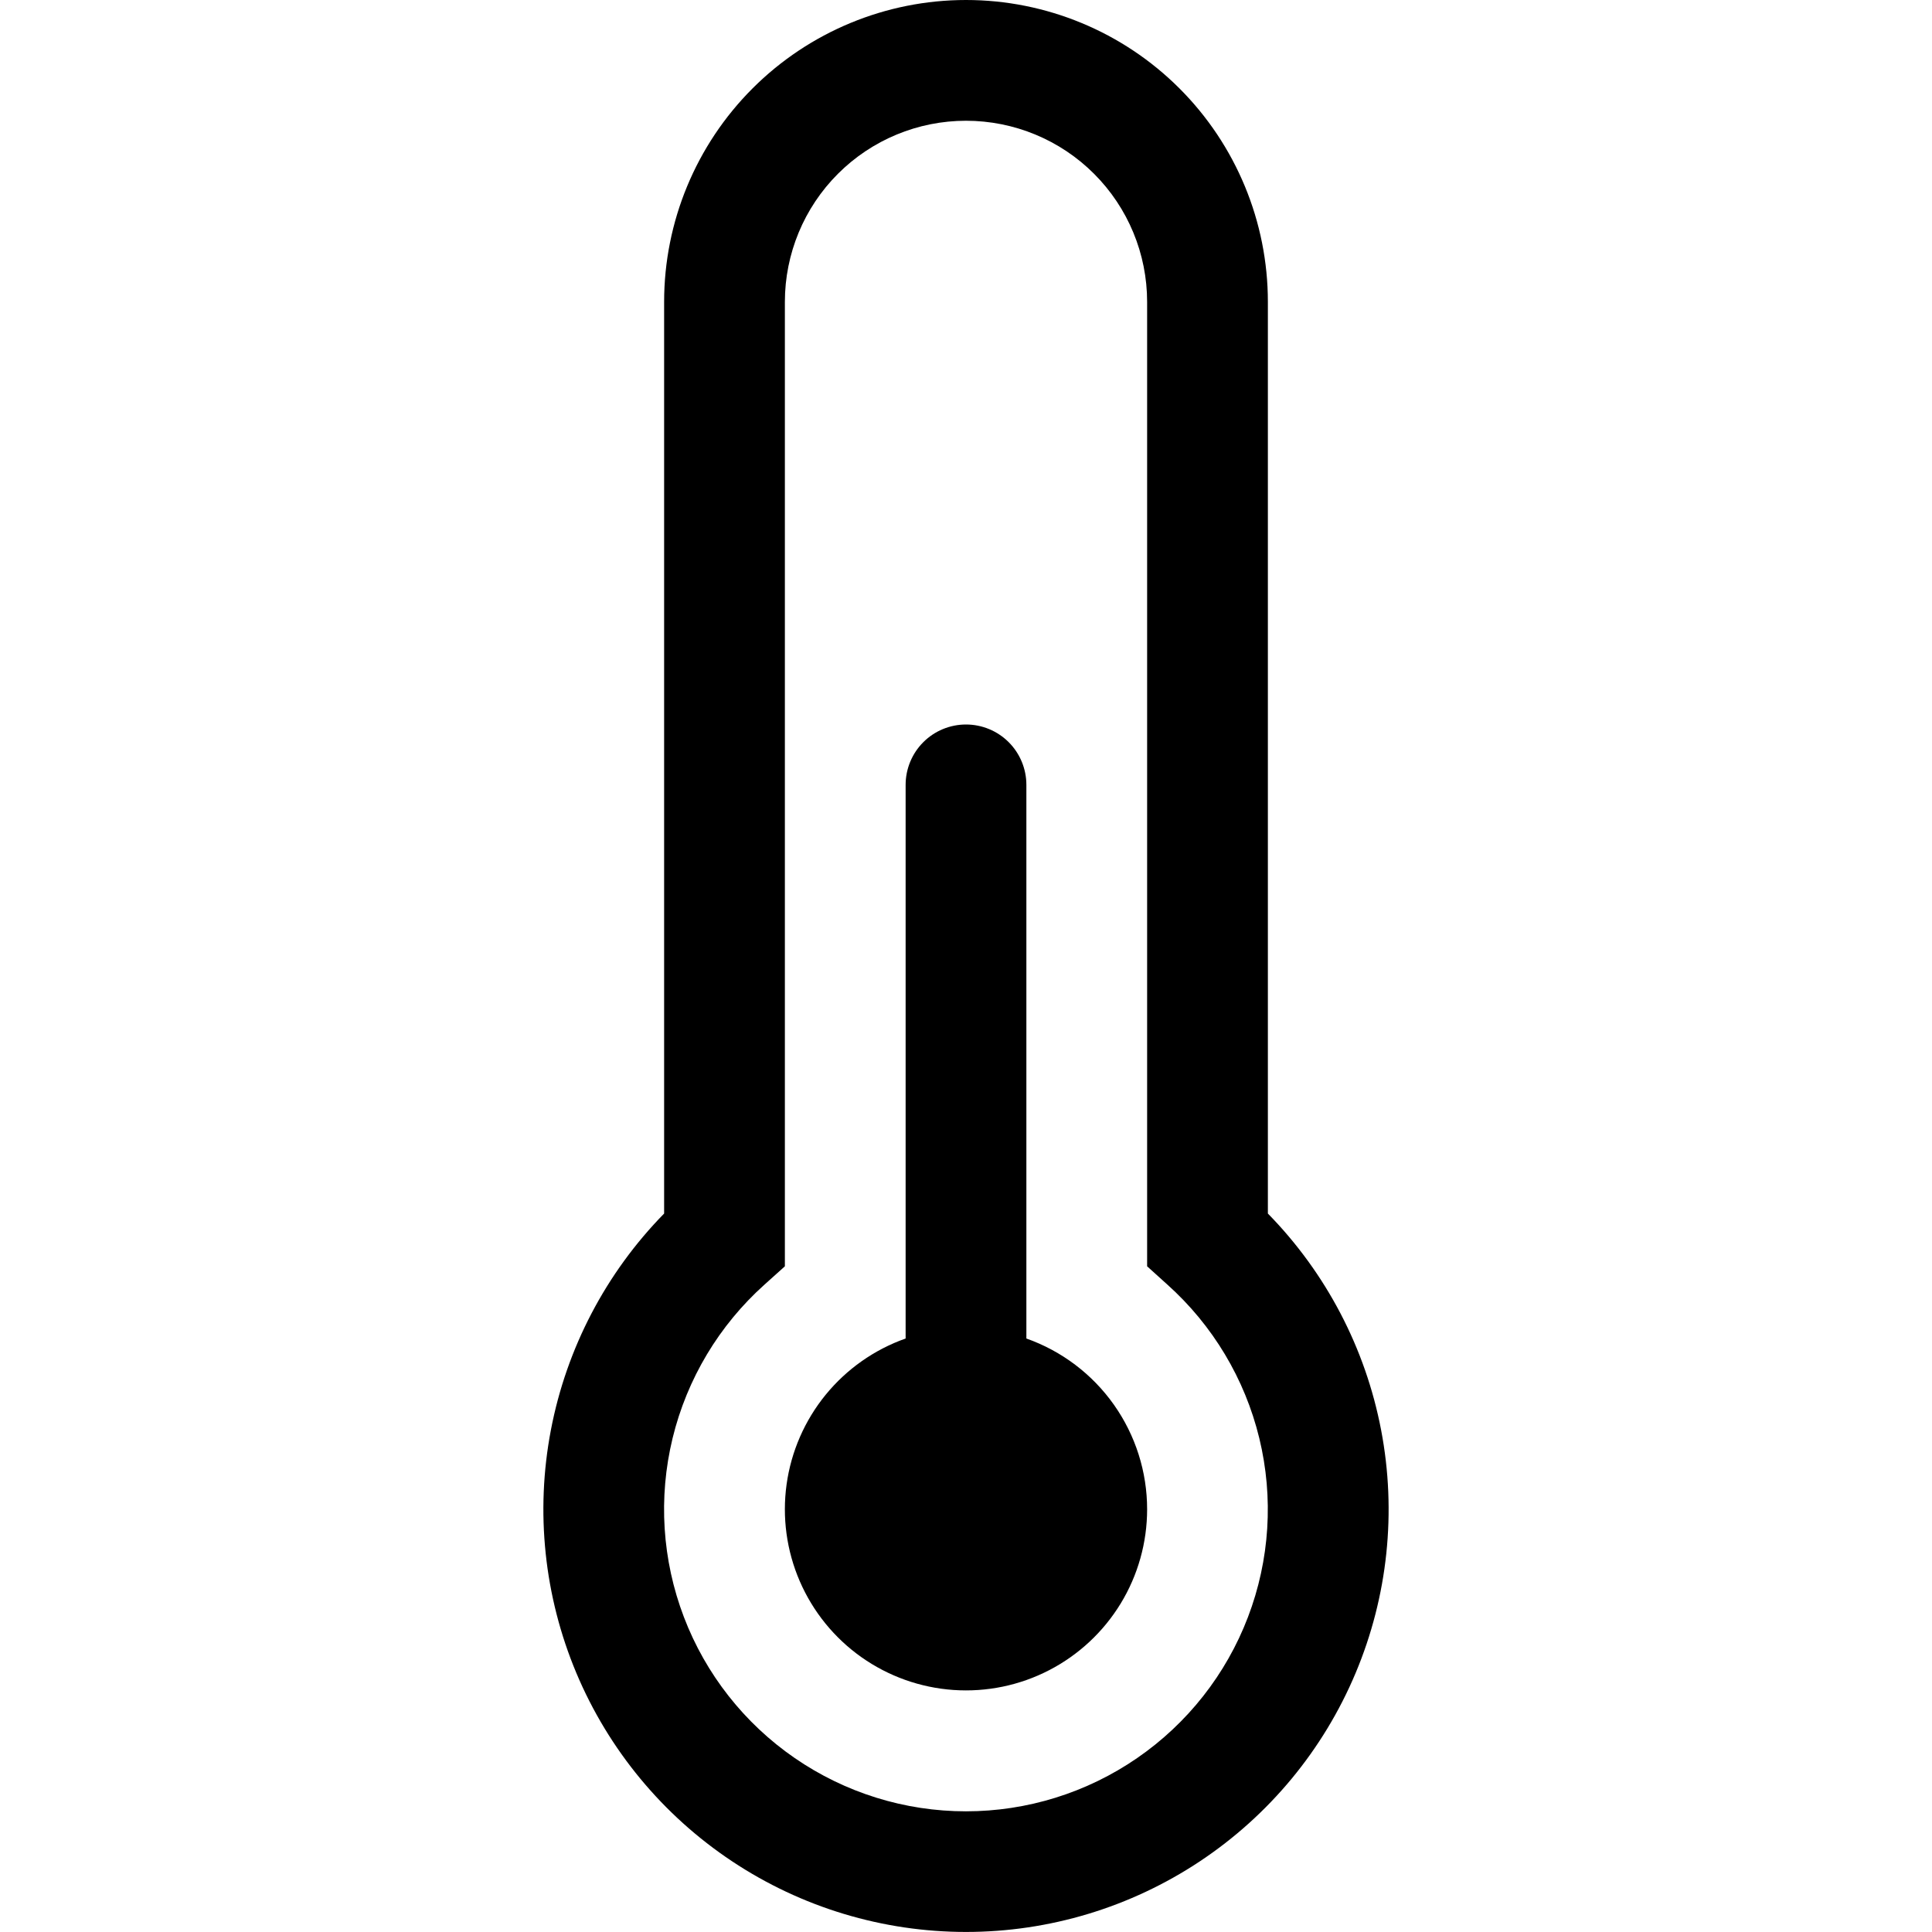 <svg width="80" height="80" viewBox="0 0 80 80" fill="none" xmlns="http://www.w3.org/2000/svg">
<path d="M47.5 62.5C47.499 63.875 47.121 65.223 46.406 66.397C45.69 67.571 44.666 68.526 43.445 69.158C42.224 69.79 40.853 70.073 39.481 69.978C38.11 69.883 36.791 69.413 35.668 68.619C34.546 67.825 33.663 66.737 33.117 65.476C32.571 64.214 32.382 62.827 32.571 61.465C32.76 60.103 33.32 58.819 34.189 57.754C35.059 56.689 36.204 55.883 37.5 55.425V32.5C37.5 31.837 37.763 31.201 38.232 30.732C38.701 30.263 39.337 30 40 30C40.663 30 41.299 30.263 41.768 30.732C42.237 31.201 42.5 31.837 42.5 32.5V55.425C43.963 55.942 45.229 56.9 46.125 58.167C47.02 59.435 47.501 60.948 47.5 62.5Z" fill="black"/>
<path d="M27.5 12.5C27.5 9.185 28.817 6.005 31.161 3.661C33.505 1.317 36.685 0 40 0C43.315 0 46.495 1.317 48.839 3.661C51.183 6.005 52.5 9.185 52.5 12.5V50.25C54.912 52.711 56.543 55.83 57.189 59.215C57.836 62.6 57.468 66.1 56.133 69.277C54.799 72.454 52.555 75.166 49.685 77.073C46.815 78.98 43.446 79.998 40 79.998C36.554 79.998 33.185 78.98 30.315 77.073C27.445 75.166 25.201 72.454 23.866 69.277C22.532 66.1 22.164 62.6 22.811 59.215C23.457 55.83 25.088 52.711 27.5 50.25V12.5ZM40 5C38.011 5 36.103 5.79 34.697 7.197C33.29 8.603 32.5 10.511 32.5 12.5V52.435L31.665 53.185C29.778 54.873 28.448 57.093 27.85 59.554C27.253 62.014 27.417 64.597 28.32 66.962C29.223 69.328 30.823 71.362 32.909 72.798C34.994 74.234 37.466 75.003 39.998 75.003C42.529 75.003 45.001 74.234 47.086 72.798C49.172 71.362 50.772 69.328 51.675 66.962C52.578 64.597 52.742 62.014 52.145 59.554C51.547 57.093 50.217 54.873 48.33 53.185L47.5 52.435V12.5C47.5 10.511 46.71 8.603 45.303 7.197C43.897 5.79 41.989 5 40 5Z" fill="black"/>
</svg>

